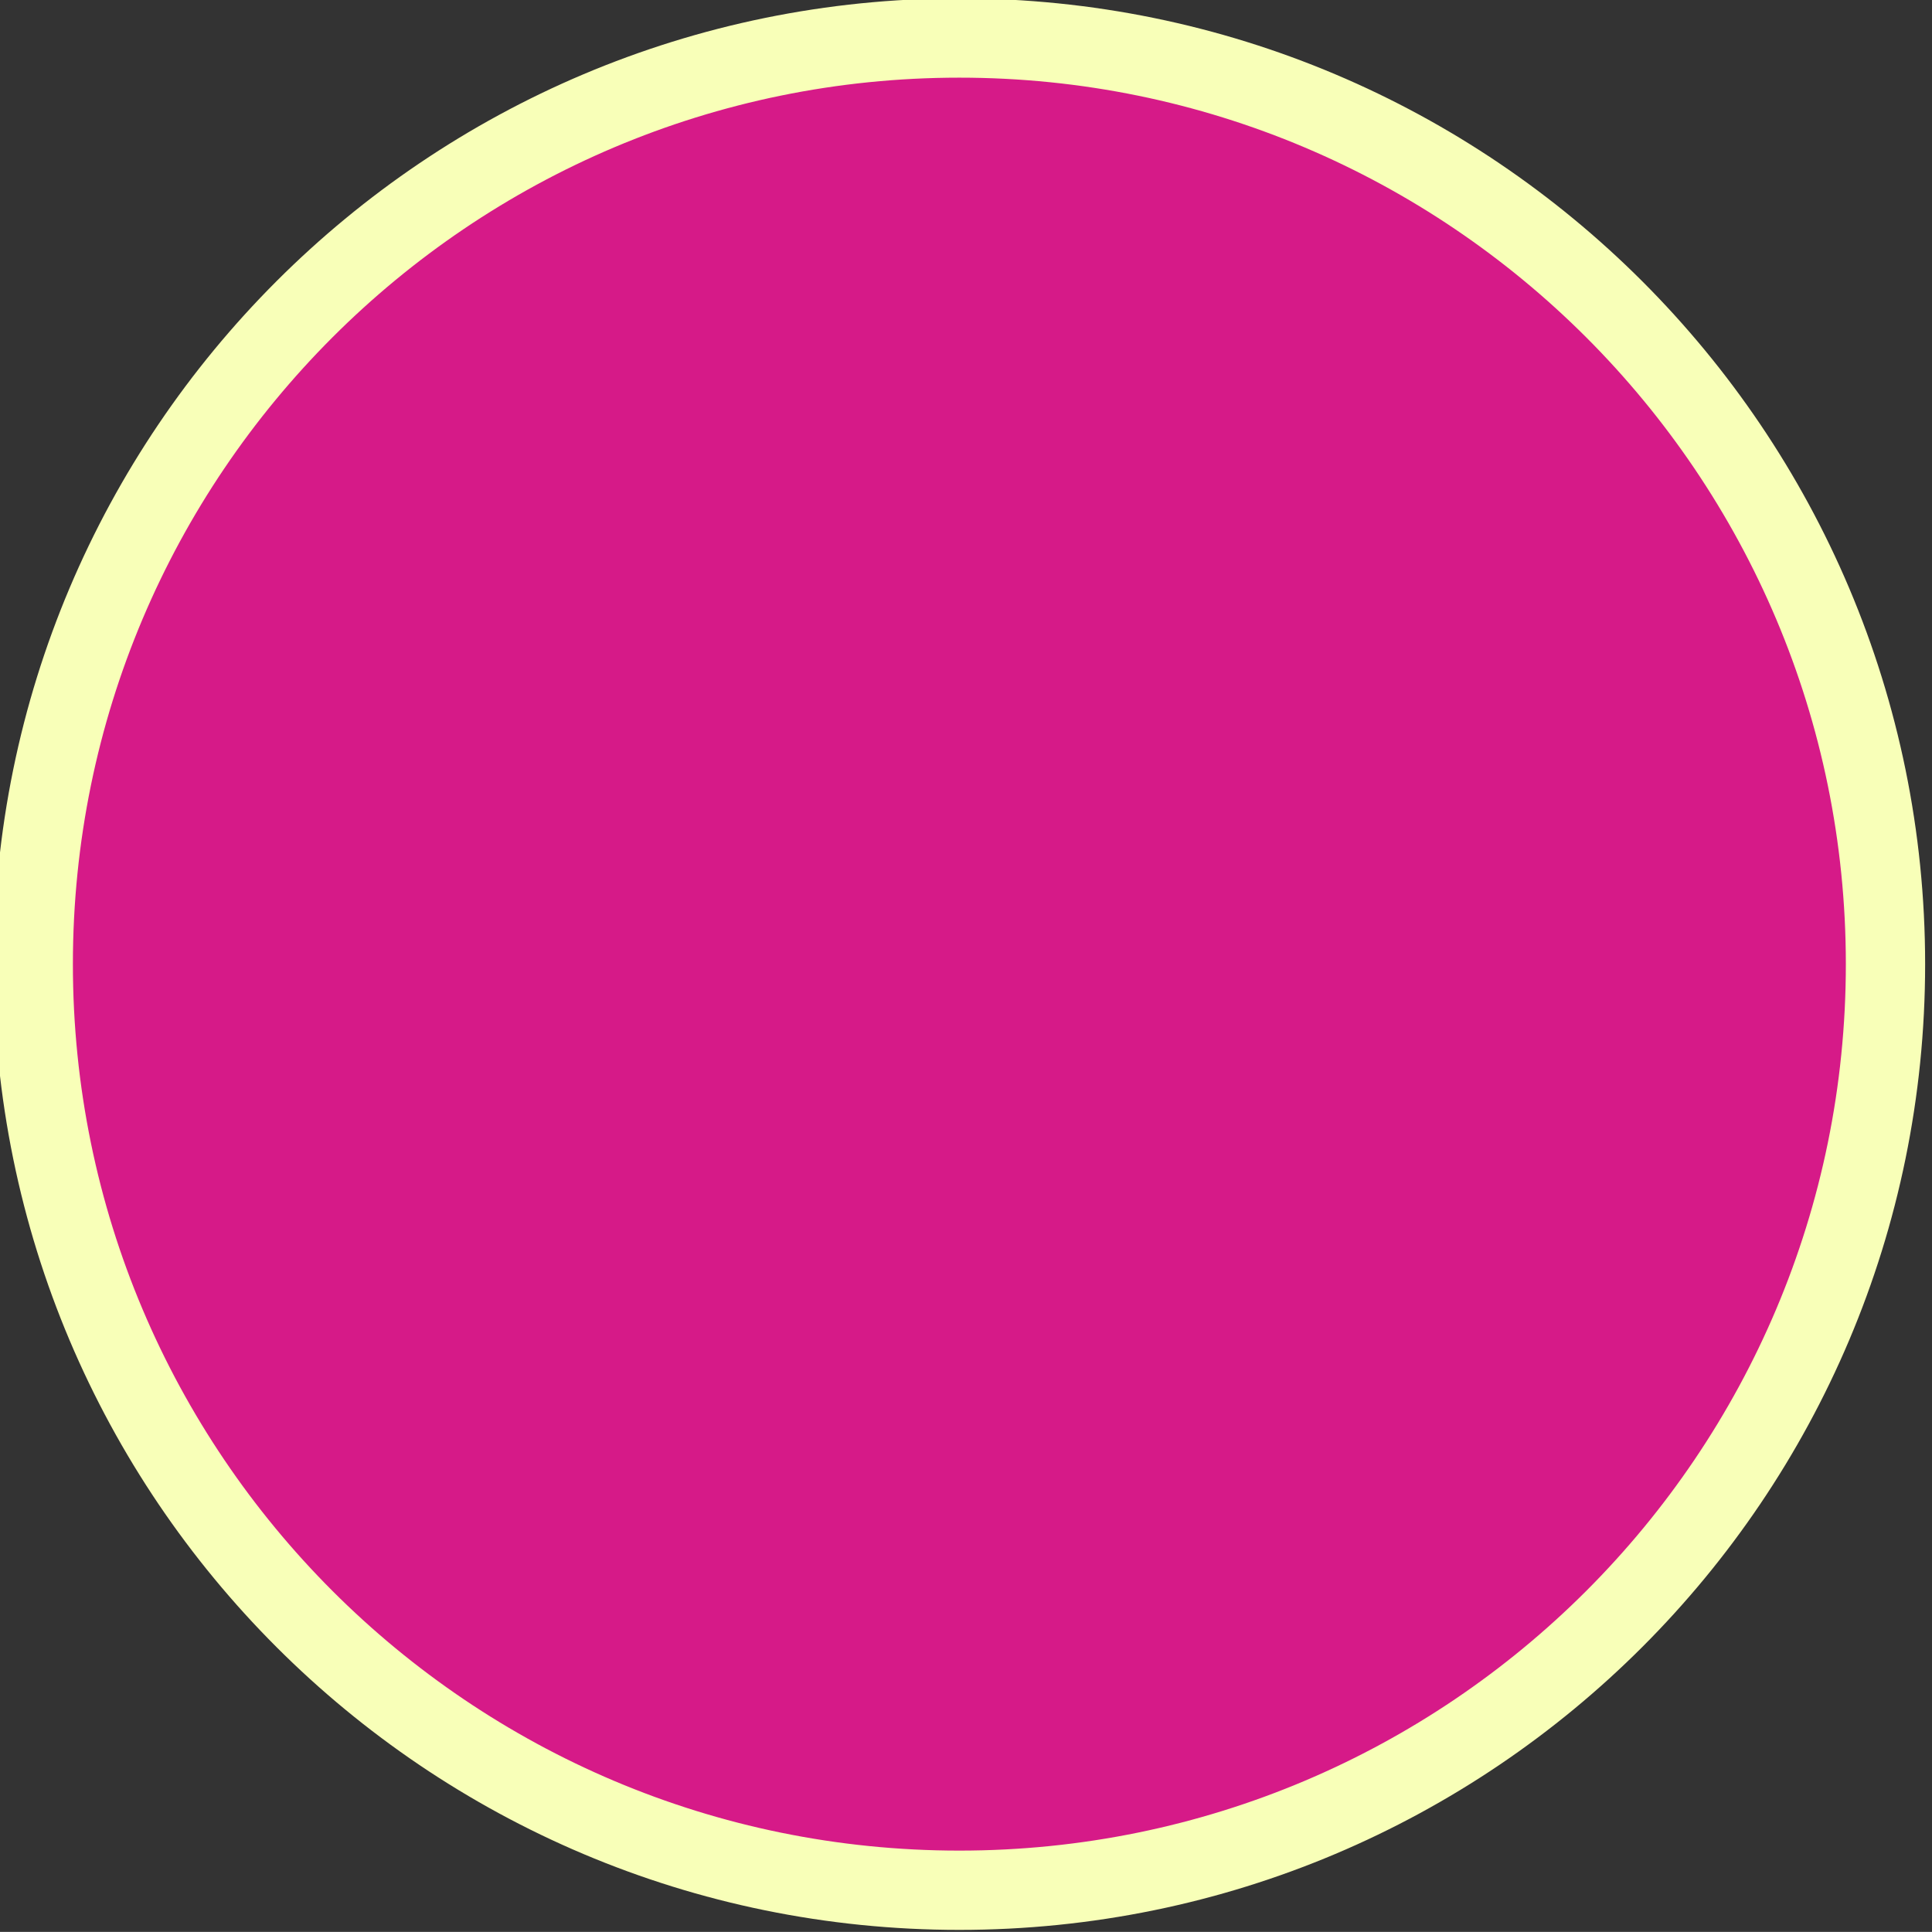 <?xml version="1.0" encoding="UTF-8" standalone="no"?>
<!-- Created with Inkscape (http://www.inkscape.org/) -->

<svg
   width="70.253"
   height="70.249"
   viewBox="0 0 70.253 70.249"
   version="1.1"
   id="svg1"
   xml:space="preserve"
   xmlns="http://www.w3.org/2000/svg"
   xmlns:svg="http://www.w3.org/2000/svg"><rect x="0" y="0" width="70.253" height="70.249" fill="#333333" stroke="none"/><defs
     id="defs1" /><g
     id="layer1"
     transform="translate(-1129.79,-539.718)"><g
       id="g8"><g
         id="g4"><g
           id="g45"
           transform="matrix(0.961,0,0,0.961,159.057,234.474)"><path
             d="m 1046.428,319.07 c -19.354,0 -35.042,15.69 -35.042,35.044 0,19.354 15.688,35.042 35.042,35.042 19.354,0 35.044,-15.688 35.044,-35.042 0,-19.354 -15.691,-35.044 -35.044,-35.044 z"
             style="fill:#d61a88;stroke:#f8ffb8;stroke-width:3"
             id="path20" /></g></g></g></g></svg>
